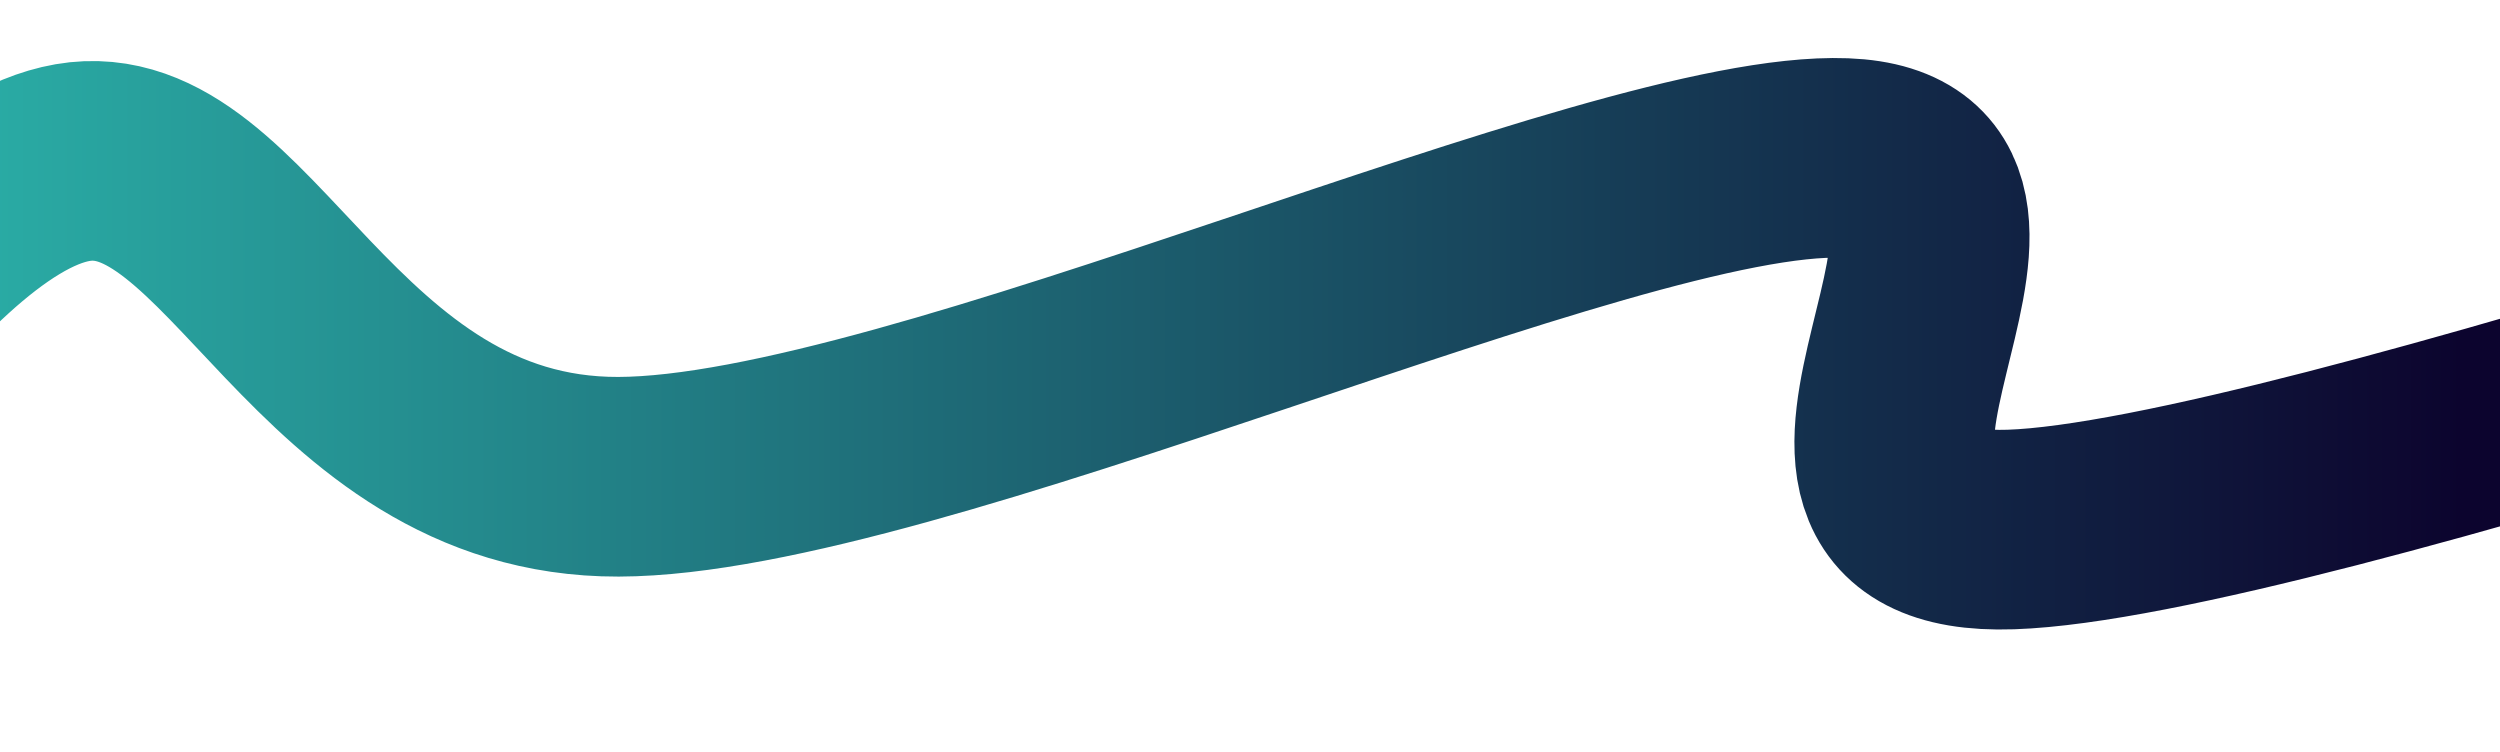 <svg class="opportunity-bg" width="1440" height="433" viewBox="0 0 1440 433" fill="none" xmlns="http://www.w3.org/2000/svg" data-v-f4ce37d2=""><path d="M-222 375C-178.032 328.11 -54.568 110.393 41.805 93.662C138.178 76.932 186.143 275.057 356.24 274.617C526.336 274.176 928.706 85.958 1062.38 91.021C1196.06 96.084 996.212 310.499 1158.31 304.996C1320.42 299.492 1888.89 99.166 2035 58" stroke="url(#paint0_linear_1233_514)" stroke-width="115" stroke-linecap="round" data-v-f4ce37d2=""></path><defs data-v-f4ce37d2=""><linearGradient id="paint0_linear_1233_514" x1="-222" y1="58" x2="2035" y2="58" gradientUnits="userSpaceOnUse" data-v-f4ce37d2=""><stop stop-color="#2EC4B6" data-v-f4ce37d2=""></stop><stop offset="0.727" stop-color="#0C042E" data-v-f4ce37d2=""></stop></linearGradient></defs></svg>